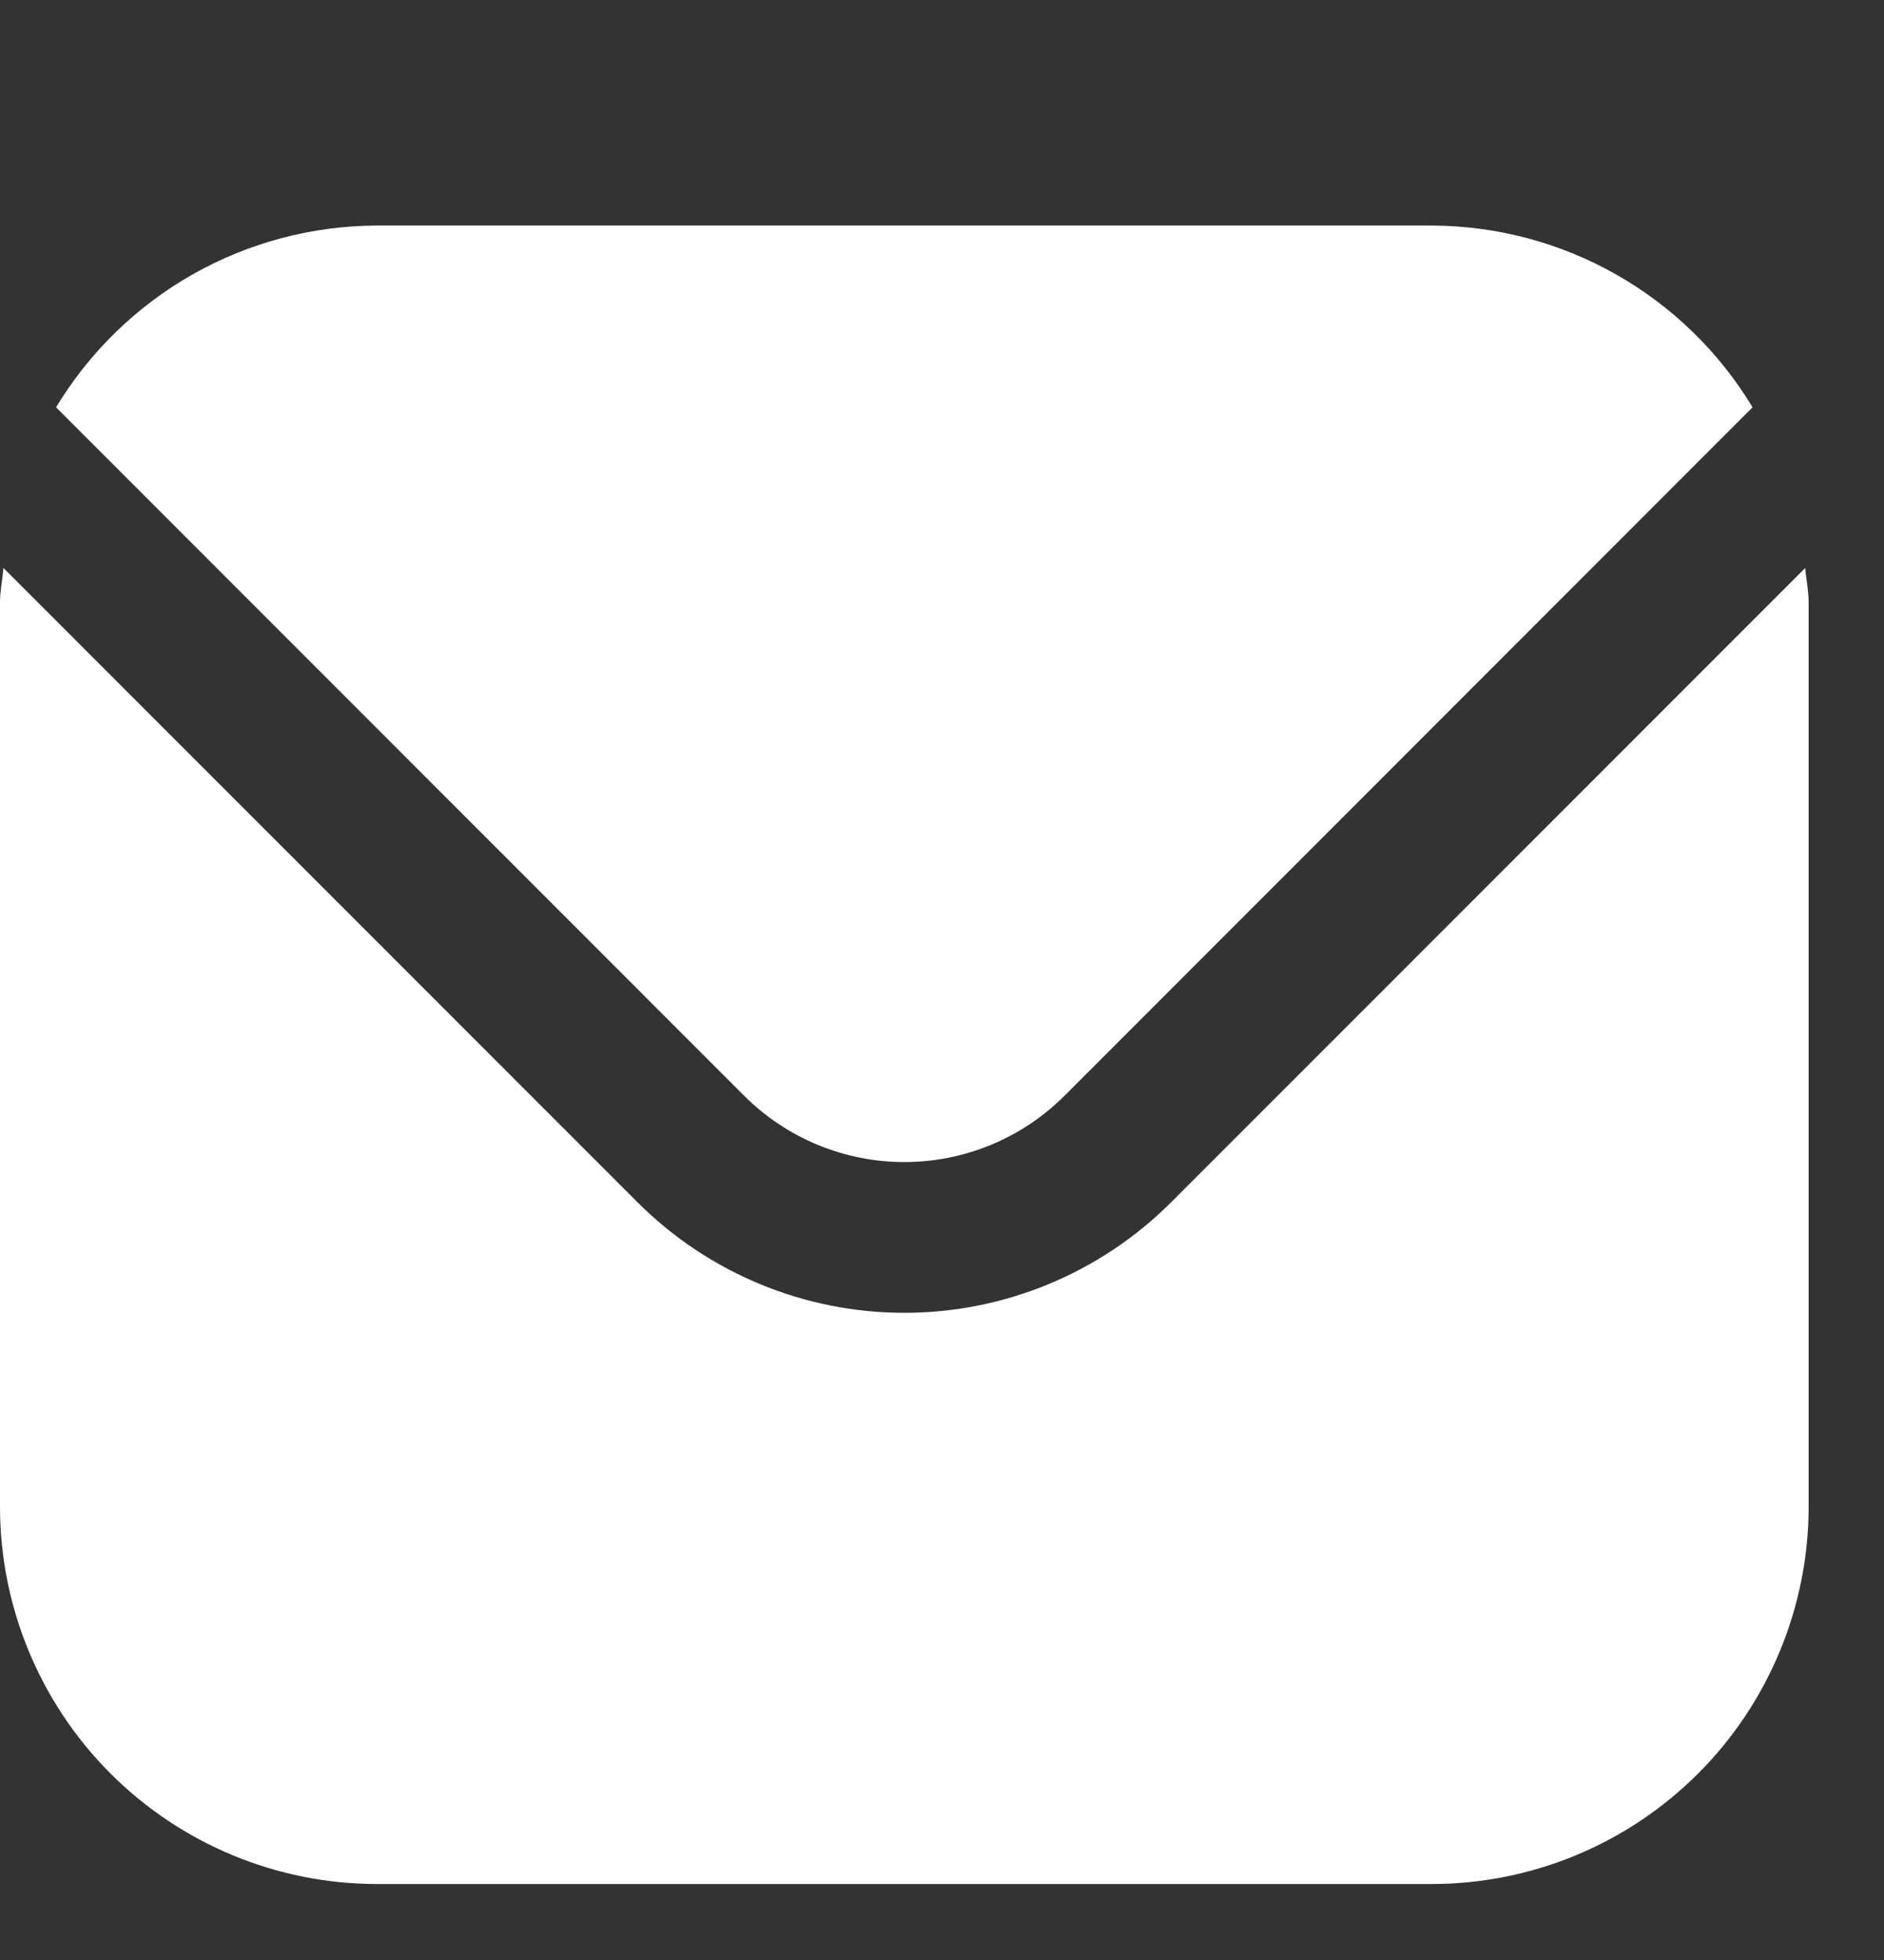 <svg width="25" height="26" viewBox="0 0 25 26" fill="none" xmlns="http://www.w3.org/2000/svg">
<rect x="0" y="0" width="25" height="26" fill="#333333" stroke="none"/>
<g clip-path="url(#clip0_2728_2594)">
<g clip-path="url(#clip1_2728_2594)">
<path d="M23.954 7.535L15.536 15.953C14.597 16.889 13.326 17.415 12 17.415C10.674 17.415 9.403 16.889 8.464 15.953L0.046 7.535C0.032 7.693 0 7.836 0 7.993V19.992C0.002 21.318 0.529 22.589 1.466 23.526C2.404 24.464 3.674 24.991 5 24.992H19C20.326 24.991 21.596 24.464 22.534 23.526C23.471 22.589 23.998 21.318 24 19.992V7.993C24 7.836 23.968 7.693 23.954 7.535Z" fill="white"/>
<path d="M14.122 14.539L23.256 5.403C22.814 4.67 22.19 4.063 21.444 3.64C20.699 3.218 19.857 2.995 19 2.992H5C4.143 2.995 3.302 3.218 2.556 3.64C1.811 4.063 1.187 4.67 0.744 5.403L9.878 14.539C10.442 15.1 11.205 15.415 12 15.415C12.796 15.415 13.559 15.1 14.122 14.539Z" fill="white"/>
</g>
</g>
<defs>
<clipPath id="clip0_2728_2594">
<rect width="25" height="25" fill="white" transform="translate(0 0.993)"/>
</clipPath>
<clipPath id="clip1_2728_2594">
<rect width="24" height="24" fill="white" transform="translate(0 1.993)"/>
</clipPath>
</defs>
</svg>
